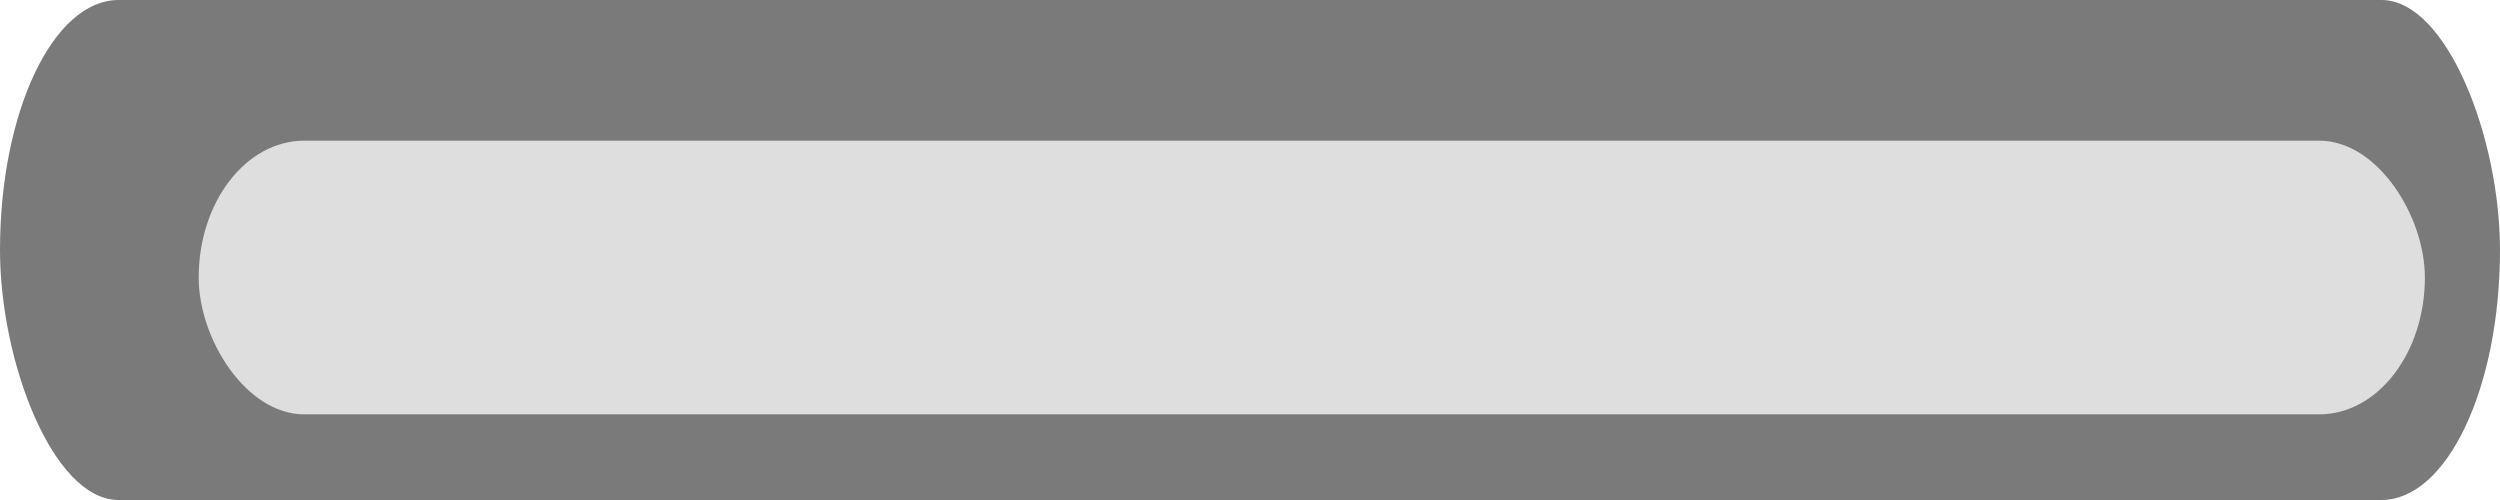 <?xml version="1.0" encoding="UTF-8" standalone="no"?>
<!-- Created with Inkscape (http://www.inkscape.org/) -->

<svg
   xmlns:dc="http://purl.org/dc/elements/1.1/"
   xmlns:cc="http://creativecommons.org/ns#"
   xmlns:rdf="http://www.w3.org/1999/02/22-rdf-syntax-ns#"
   xmlns:svg="http://www.w3.org/2000/svg"
   xmlns="http://www.w3.org/2000/svg"
   xmlns:sodipodi="http://sodipodi.sourceforge.net/DTD/sodipodi-0.dtd"
   xmlns:inkscape="http://www.inkscape.org/namespaces/inkscape"
   width="40"
   height="8"
   id="svg5077"
   version="1.1"
   inkscape:version="0.47pre4 r22446"
   sodipodi:docname="New document 36">
  <defs
     id="defs5079">
    <inkscape:perspective
       sodipodi:type="inkscape:persp3d"
       inkscape:vp_x="0 : 526.18109 : 1"
       inkscape:vp_y="0 : 1000 : 0"
       inkscape:vp_z="744.09448 : 526.18109 : 1"
       inkscape:persp3d-origin="372.04724 : 350.78739 : 1"
       id="perspective5085" />
    <inkscape:perspective
       id="perspective5607"
       inkscape:persp3d-origin="0.5 : 0.33333333 : 1"
       inkscape:vp_z="1 : 0.5 : 1"
       inkscape:vp_y="0 : 1000 : 0"
       inkscape:vp_x="0 : 0.5 : 1"
       sodipodi:type="inkscape:persp3d" />
    <filter
       inkscape:collect="always"
       id="filter5629"
       x="-0.083"
       width="1.167"
       y="-0.528"
       height="2.056">
      <feGaussianBlur
         inkscape:collect="always"
         stdDeviation="0.996"
         id="feGaussianBlur5631" />
    </filter>
  </defs>
  <sodipodi:namedview
     id="base"
     pagecolor="#ffffff"
     bordercolor="#666666"
     borderopacity="1.0"
     inkscape:pageopacity="0.0"
     inkscape:pageshadow="2"
     inkscape:zoom="19.775"
     inkscape:cx="20"
     inkscape:cy="4"
     inkscape:document-units="px"
     inkscape:current-layer="layer1"
     showgrid="false"
     inkscape:window-width="1280"
     inkscape:window-height="750"
     inkscape:window-x="0"
     inkscape:window-y="0"
     inkscape:window-maximized="1" />
  <g
     inkscape:label="Layer 1"
     inkscape:groupmode="layer"
     id="layer1"
     transform="translate(-77.143,-452.934)">
    <rect
       style="color:#000000;fill:#7a7a7a;fill-opacity:1;stroke:none;stroke-width:1;marker:none;visibility:visible;display:inline;overflow:visible;enable-background:accumulate"
       id="rect5087"
       width="40"
       height="8"
       x="77.143"
       y="452.934"
       rx="1.897"
       ry="4.704" />
    <rect
       style="color:#000000;fill:#ffffff;fill-opacity:0.749;stroke:none;stroke-width:1;marker:none;visibility:visible;display:inline;overflow:visible;filter:url(#filter5629);enable-background:accumulate"
       id="rect5087-7"
       width="28.679"
       height="4.528"
       x="85.545"
       y="455.248"
       rx="1.36"
       ry="2.663"
       transform="matrix(1.242,0,0,0.967,-25.925,14.96)" />
  </g>
</svg>
